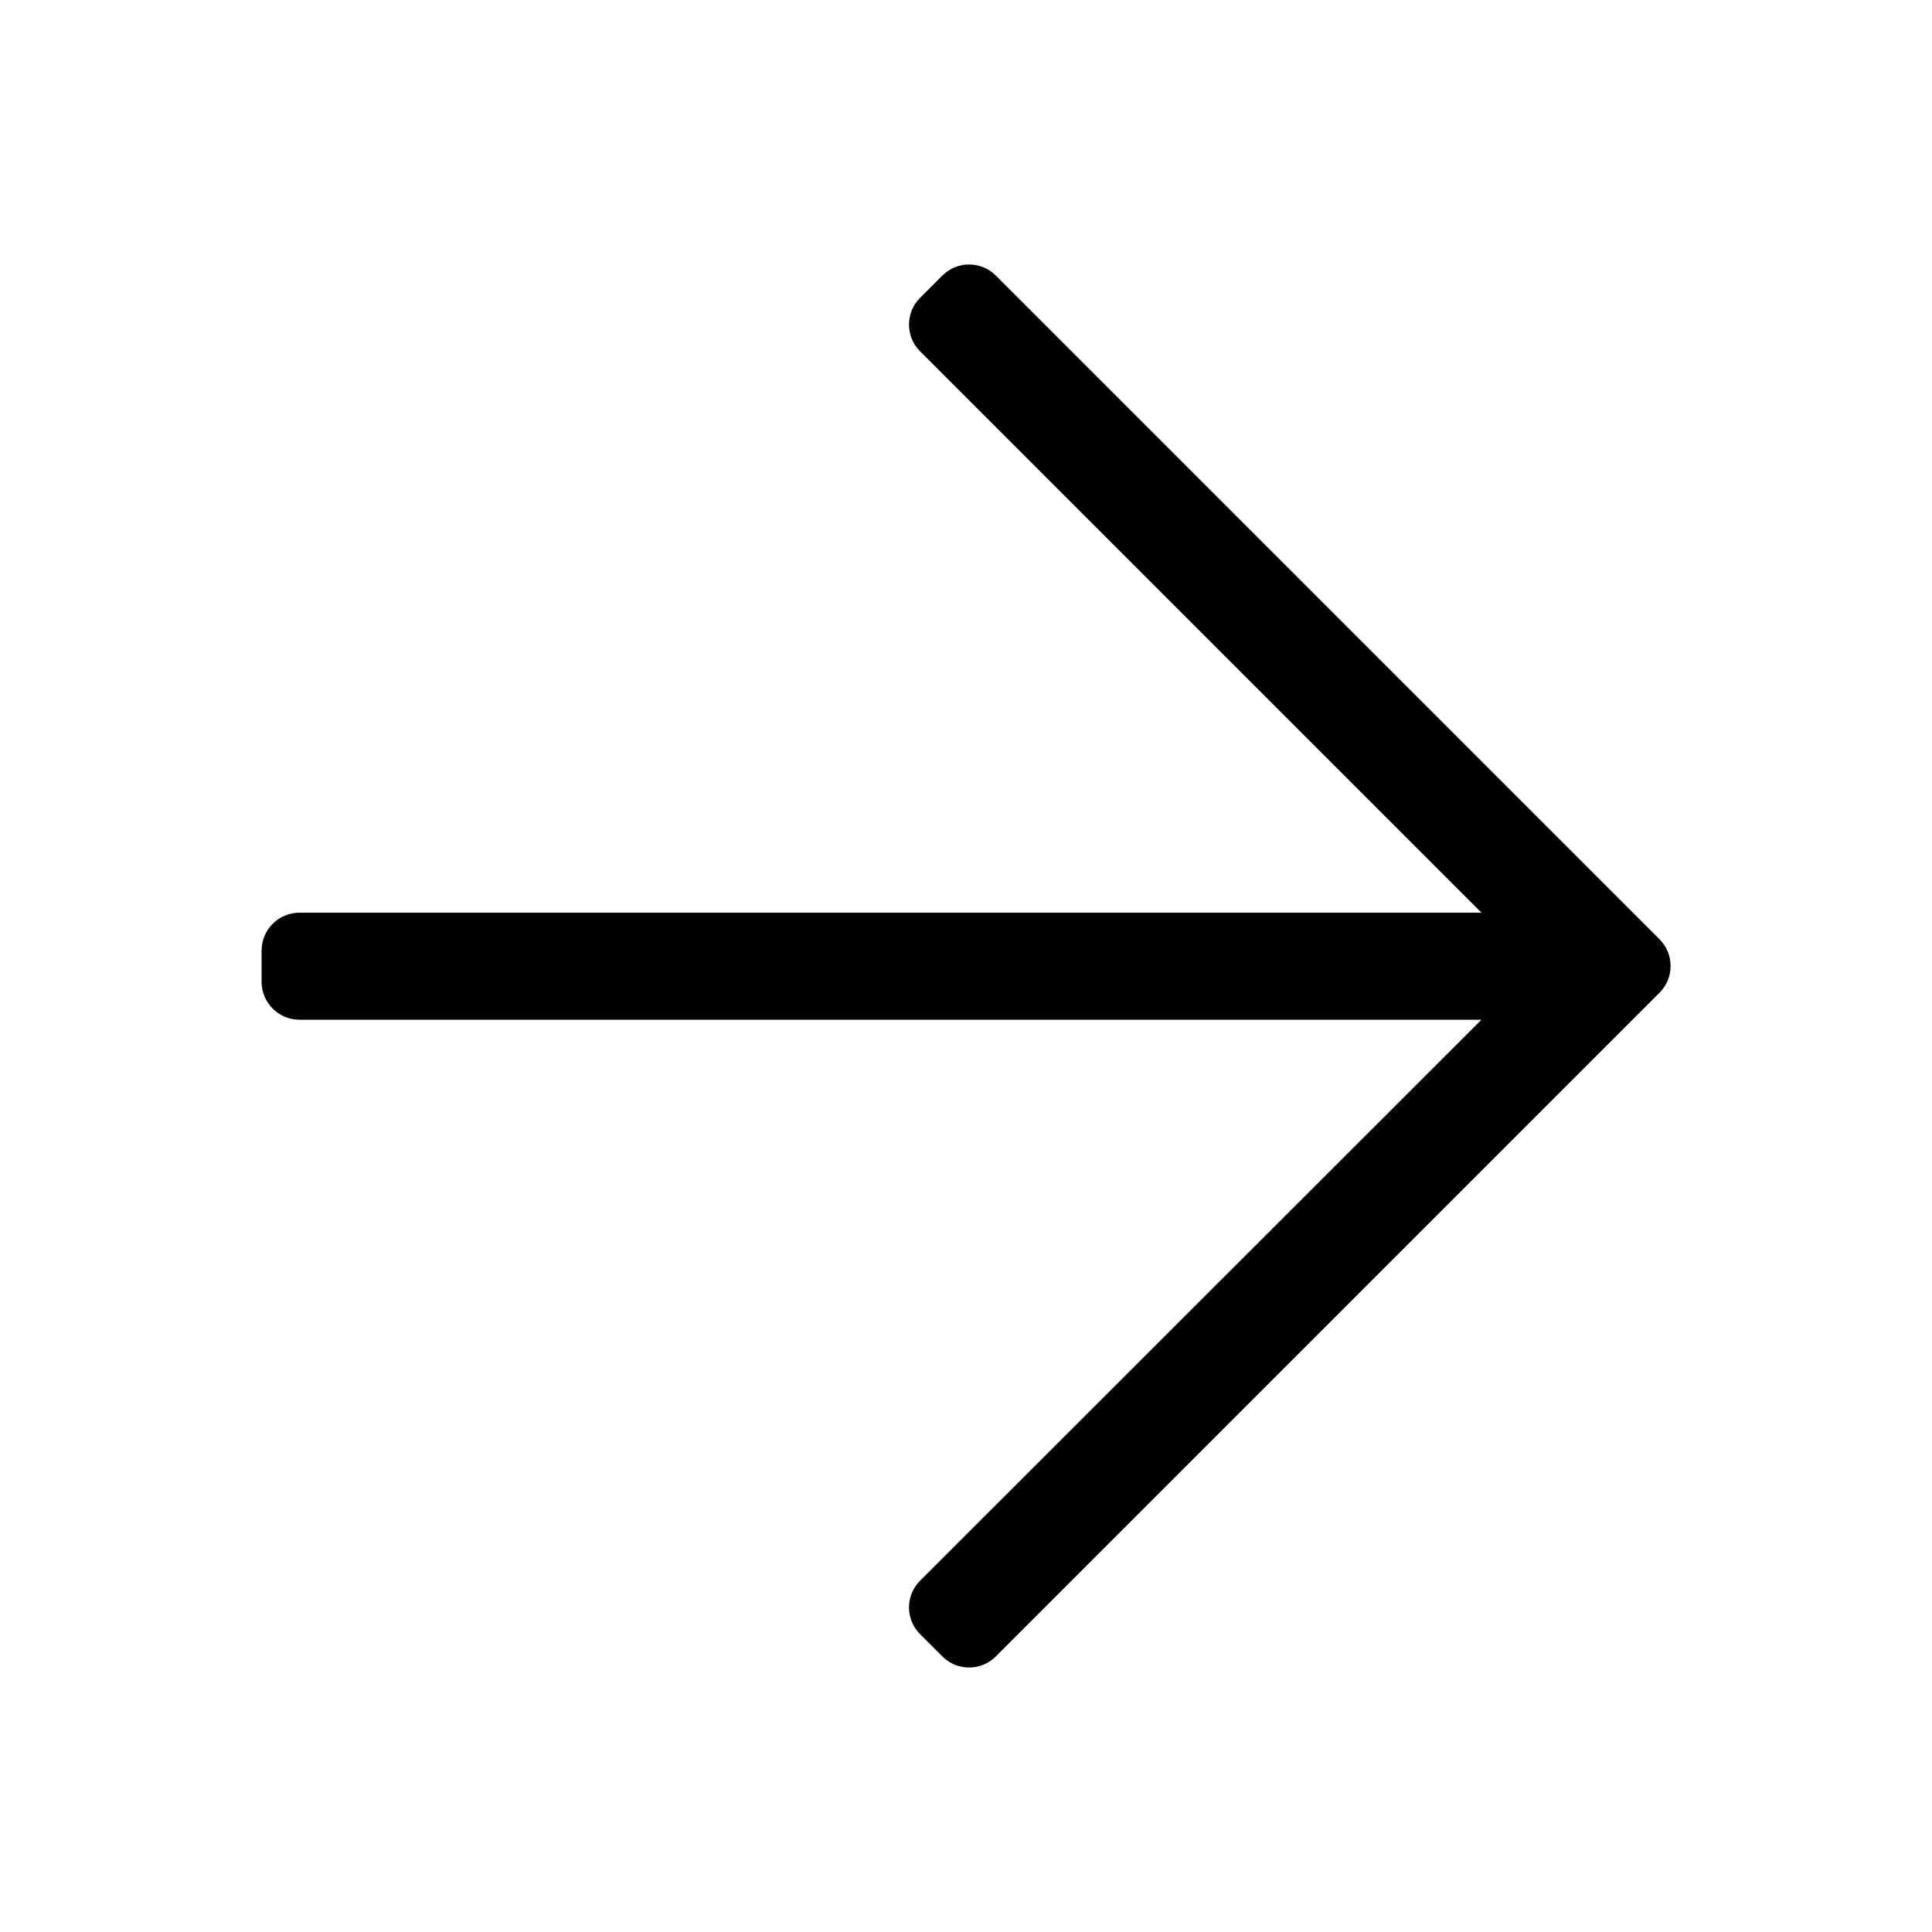 <svg xmlns="http://www.w3.org/2000/svg" viewBox="0 0 500 500">
  <path fill="currentColor" d="M243.9 71.3l-5.8 5.8c-3.8 3.8-3.8 10 0 13.8l145.3 145.3H77.5c-5.4 0-9.8 4.4-9.8 9.8v8.1c0 5.4 4.4 9.8 9.8 9.8h305.9L238.1 409.1c-3.8 3.8-3.8 10 0 13.8l5.8 5.8c3.8 3.8 10 3.8 13.8 0l171.8-171.8c3.8-3.8 3.8-10 0-13.8L257.7 71.3c-3.8-3.8-10-3.8-13.8 0z"/>
</svg>
